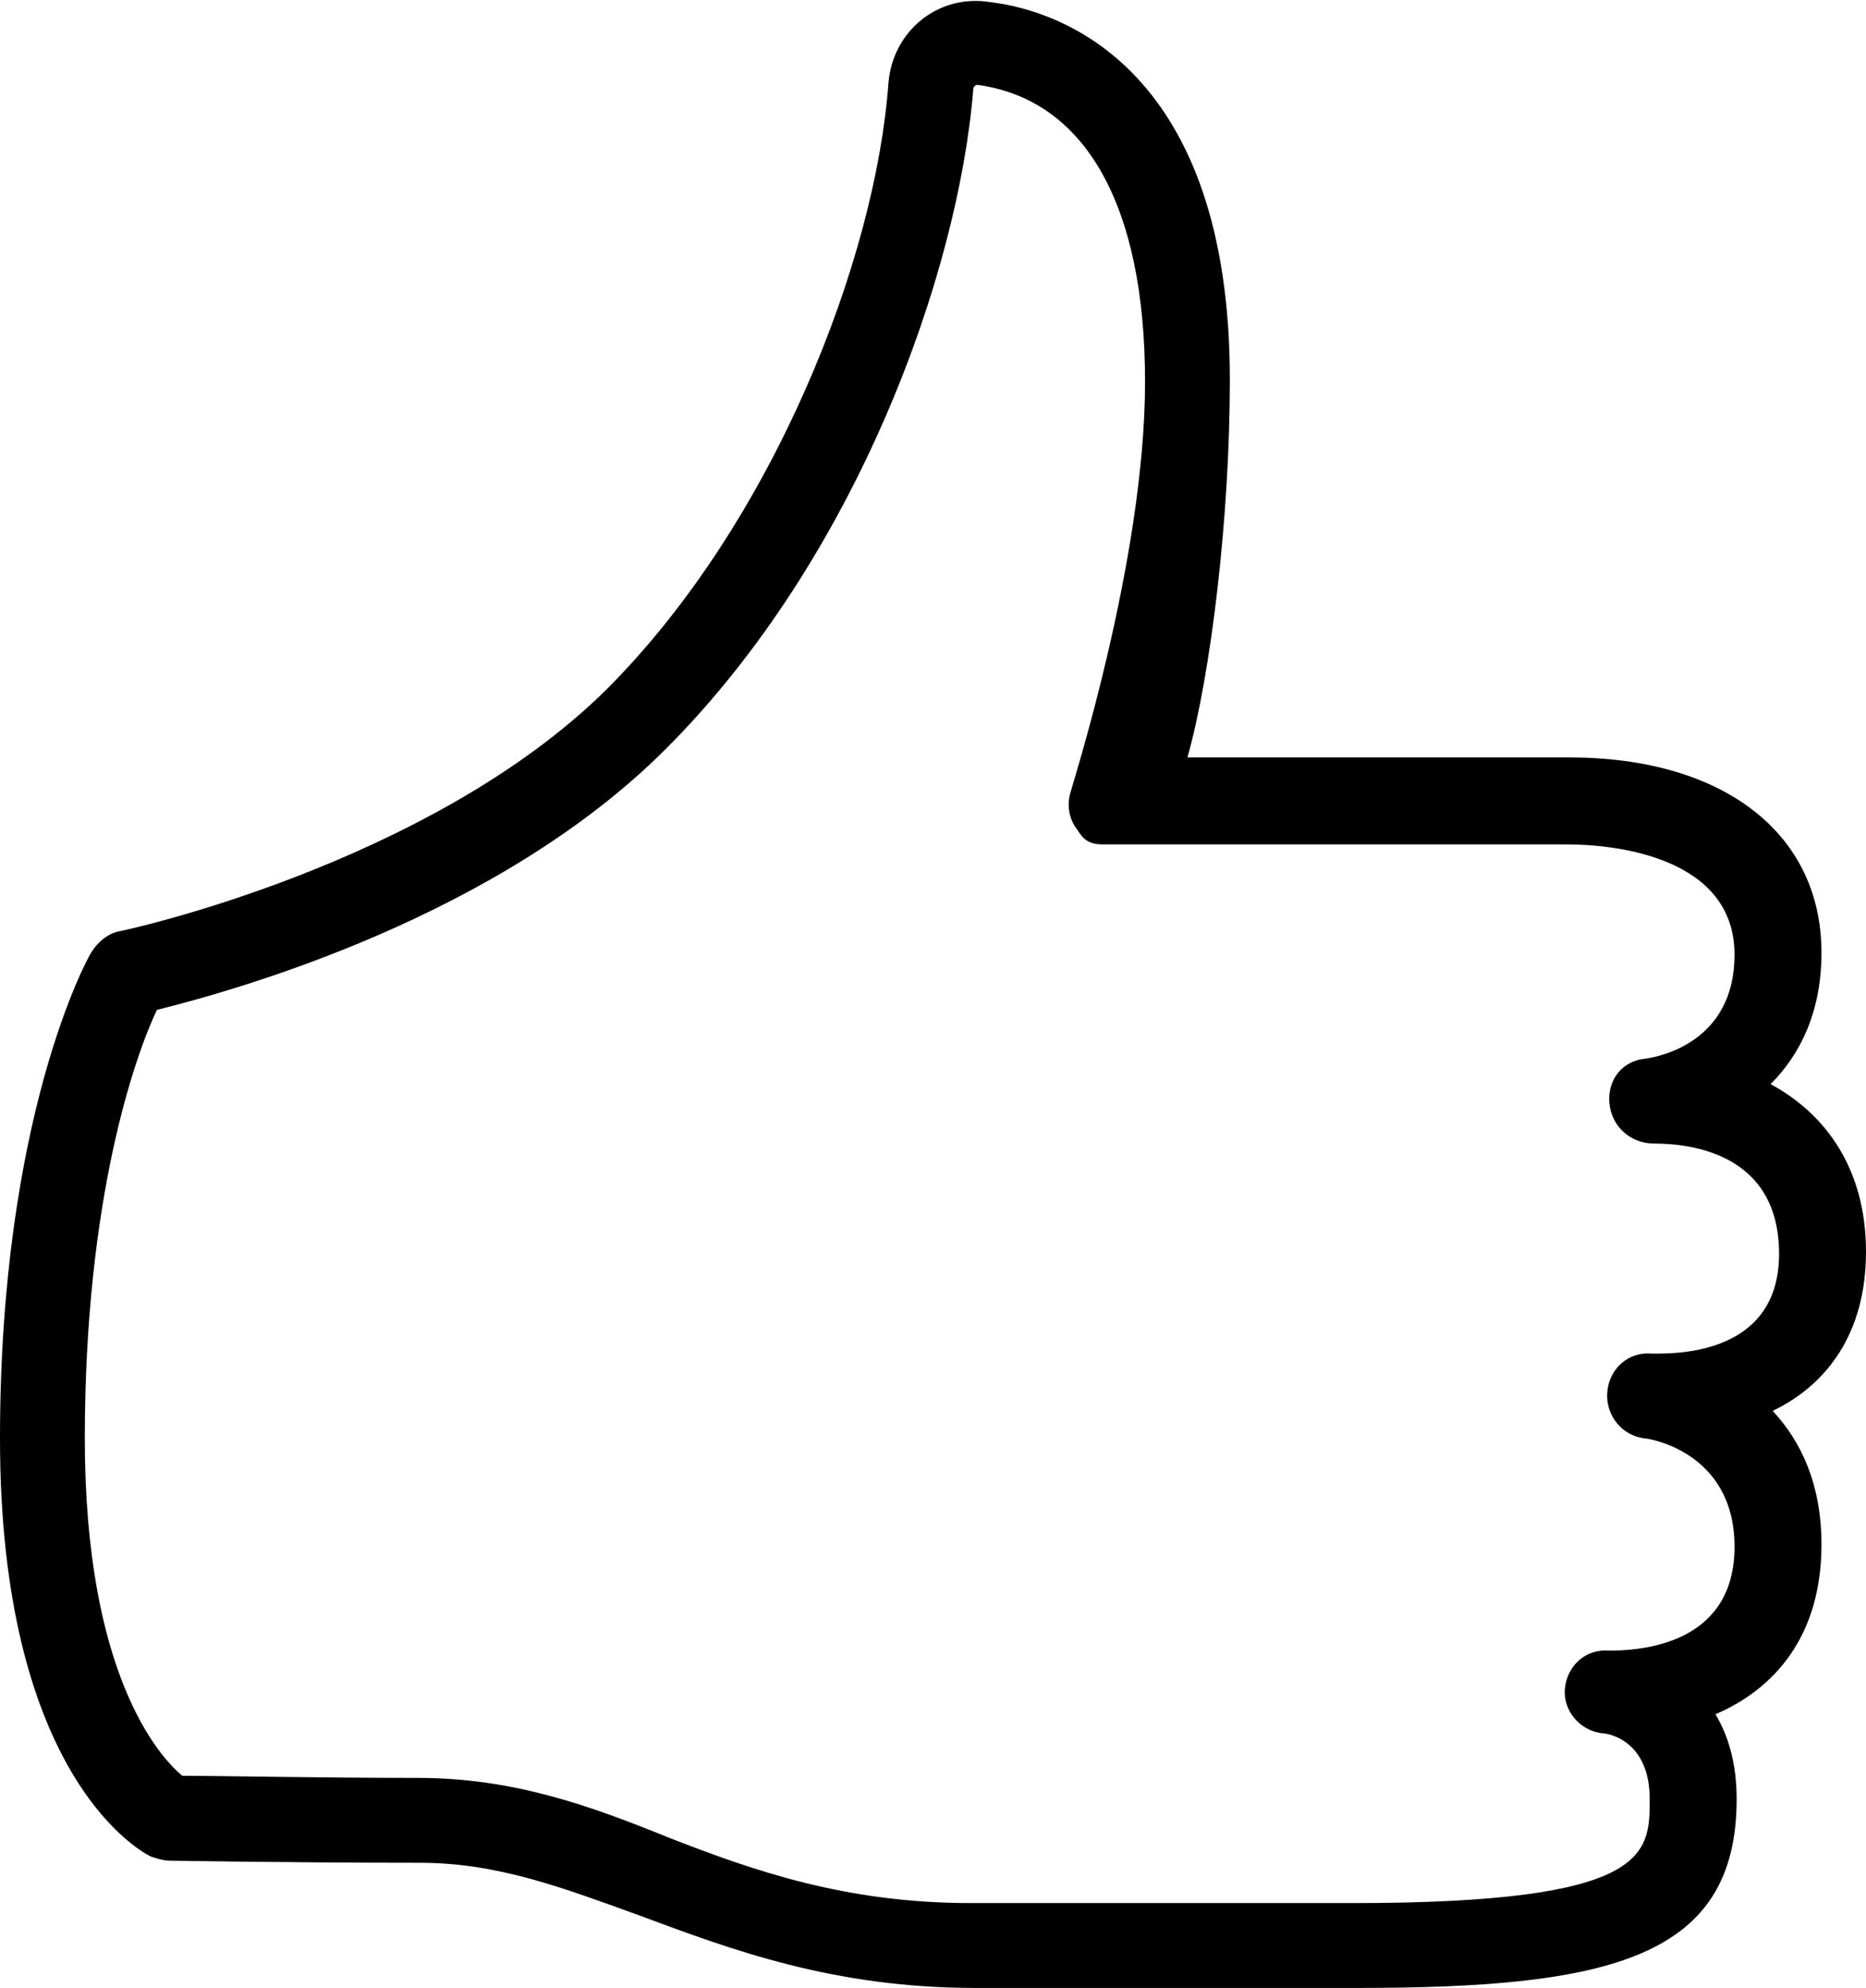 <?xml version="1.0" encoding="utf-8"?>
<!-- Generator: Adobe Illustrator 22.1.0, SVG Export Plug-In . SVG Version: 6.00 Build 0)  -->
<svg version="1.1" id="Layer_1" xmlns="http://www.w3.org/2000/svg" xmlns:xlink="http://www.w3.org/1999/xlink" x="0px" y="0px"
	 viewBox="0 0 88 93.7" style="enable-background:new 0 0 88 93.7;" xml:space="preserve">

<path class="st0" d="M64,93.7H46c-6.7,0-11.5-1.8-15.8-3.4c-3.6-1.3-6.7-2.5-10.4-2.5C13.8,87.8,8,87.7,8,87.7
	c-0.3,0-0.6-0.1-0.9-0.2C6.3,87.1,0,83.3,0,67.8c0-15.1,4.1-22.6,4.3-22.9c0.3-0.5,0.8-0.9,1.3-1c0.1,0,14.6-3.1,23-11.4
	c7.9-7.9,12.7-20.3,13.3-28.6c0.2-2.4,2.3-4.2,4.8-3.8C50.1,0.5,58,3.3,58,17.9c0,6.5-0.9,13.9-2,17.8h18c7.3,0,11.9,3.6,11.9,9.2
	c0,2.8-1,4.8-2.4,6.2c2.6,1.4,4.5,4,4.5,7.9c0,3.9-1.9,6.3-4.4,7.5c1.3,1.4,2.3,3.4,2.3,6.3c0,4.3-2.2,6.8-5,8c0.6,1,1,2.3,1,4
	C81.9,92.3,75.9,93.7,64,93.7z M8.6,83.7c1.7,0,6.4,0.1,11.1,0.1c4.5,0,8.1,1.3,11.8,2.8c4.1,1.6,8.4,3.1,14.3,3.1h18
	c14,0,14-2.3,14-4.9c0-2.8-2-3.1-2.2-3.1c-1.1-0.1-1.9-1.1-1.8-2.1c0.1-1.1,1-1.9,2.1-1.8c0,0,0,0,0,0c1.9,0,5.9-0.5,5.9-4.9
	c0-4.5-4.1-5.1-4.2-5.1c-1.1-0.1-1.9-1.1-1.8-2.2c0.1-1.1,1-1.9,2.1-1.8l0.3,0c2.1,0,5.7-0.6,5.7-4.7c0-4.7-4.1-5.2-5.9-5.2
	c-1.1,0-2-0.8-2.1-1.9c-0.1-1.1,0.6-2,1.7-2.1c0.7-0.1,4.2-0.8,4.2-4.9c0-4.6-5.6-5.2-7.9-5.2H52c-0.6,0-0.9-0.2-1.2-0.7
	c-0.4-0.5-0.5-1.2-0.3-1.8c0-0.1,3.5-10.9,3.5-19.3C54,9.7,51.2,4.7,46.1,4c-0.1,0-0.2,0.1-0.2,0.2c-0.7,8.7-5.5,22.1-14.5,31.1
	c-8,8-20.4,11.4-24,12.3C6.4,49.7,4,56.4,4,67.8C4,78.9,7.5,82.8,8.6,83.7z"/>
</svg>
